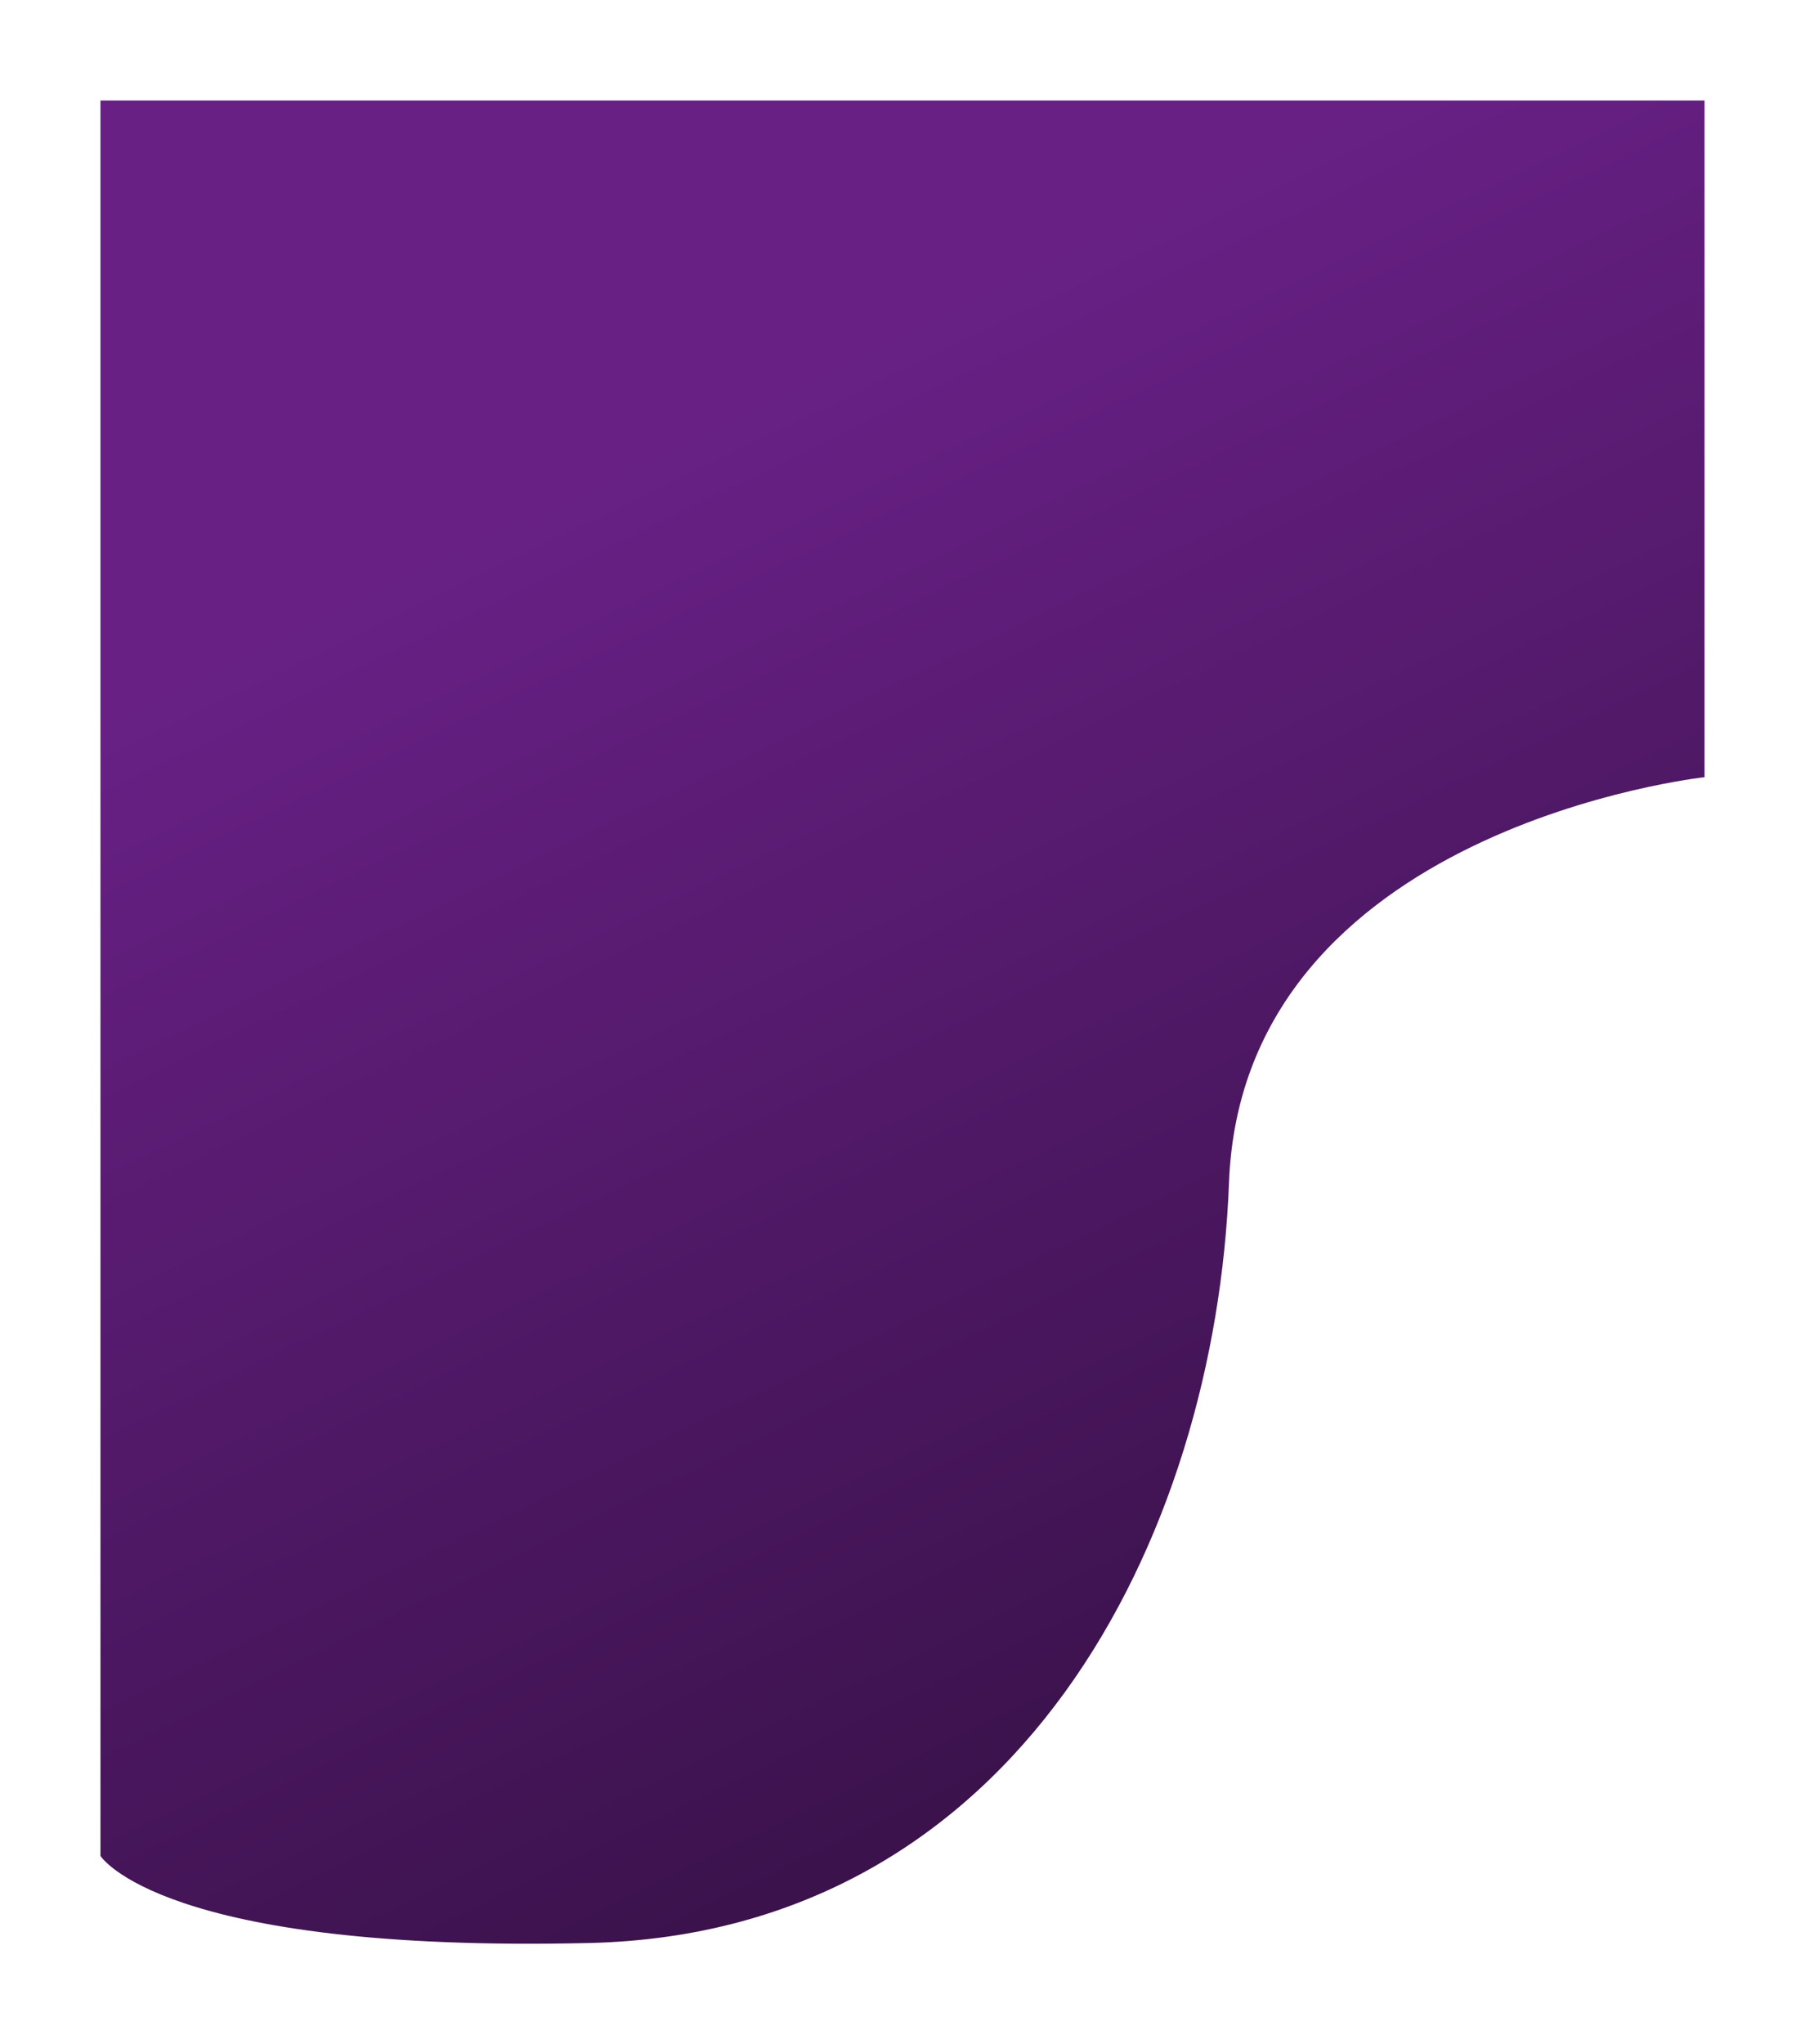 <svg xmlns="http://www.w3.org/2000/svg" xmlns:xlink="http://www.w3.org/1999/xlink" width="269.5" height="305.109" viewBox="0 0 269.5 305.109">
  <defs>
    <linearGradient id="linear-gradient" x1="0.215" y1="0.238" x2="0.57" y2="1.054" gradientUnits="objectBoundingBox">
      <stop offset="0" stop-color="#682085"/>
      <stop offset="1" stop-color="#341043"/>
    </linearGradient>
    <filter id="Path_1" x="0" y="0" width="269.5" height="305.109" filterUnits="userSpaceOnUse">
      <feOffset dy="5" input="SourceAlpha"/>
      <feGaussianBlur stdDeviation="5" result="blur"/>
      <feFlood flood-opacity="0.161"/>
      <feComposite operator="in" in2="blur"/>
      <feComposite in="SourceGraphic"/>
    </filter>
  </defs>
  <g transform="matrix(1, 0, 0, 1, 0, 0)" filter="url(#Path_1)">
    <path id="Path_1-2" data-name="Path 1" d="M600,211s-69,7.5-71,60.5-31.5,112-95.5,113.5-73-13-73-13V110H600Z" transform="translate(-345.5 -100)" fill="url(#linear-gradient)"/>
  </g>
</svg>
